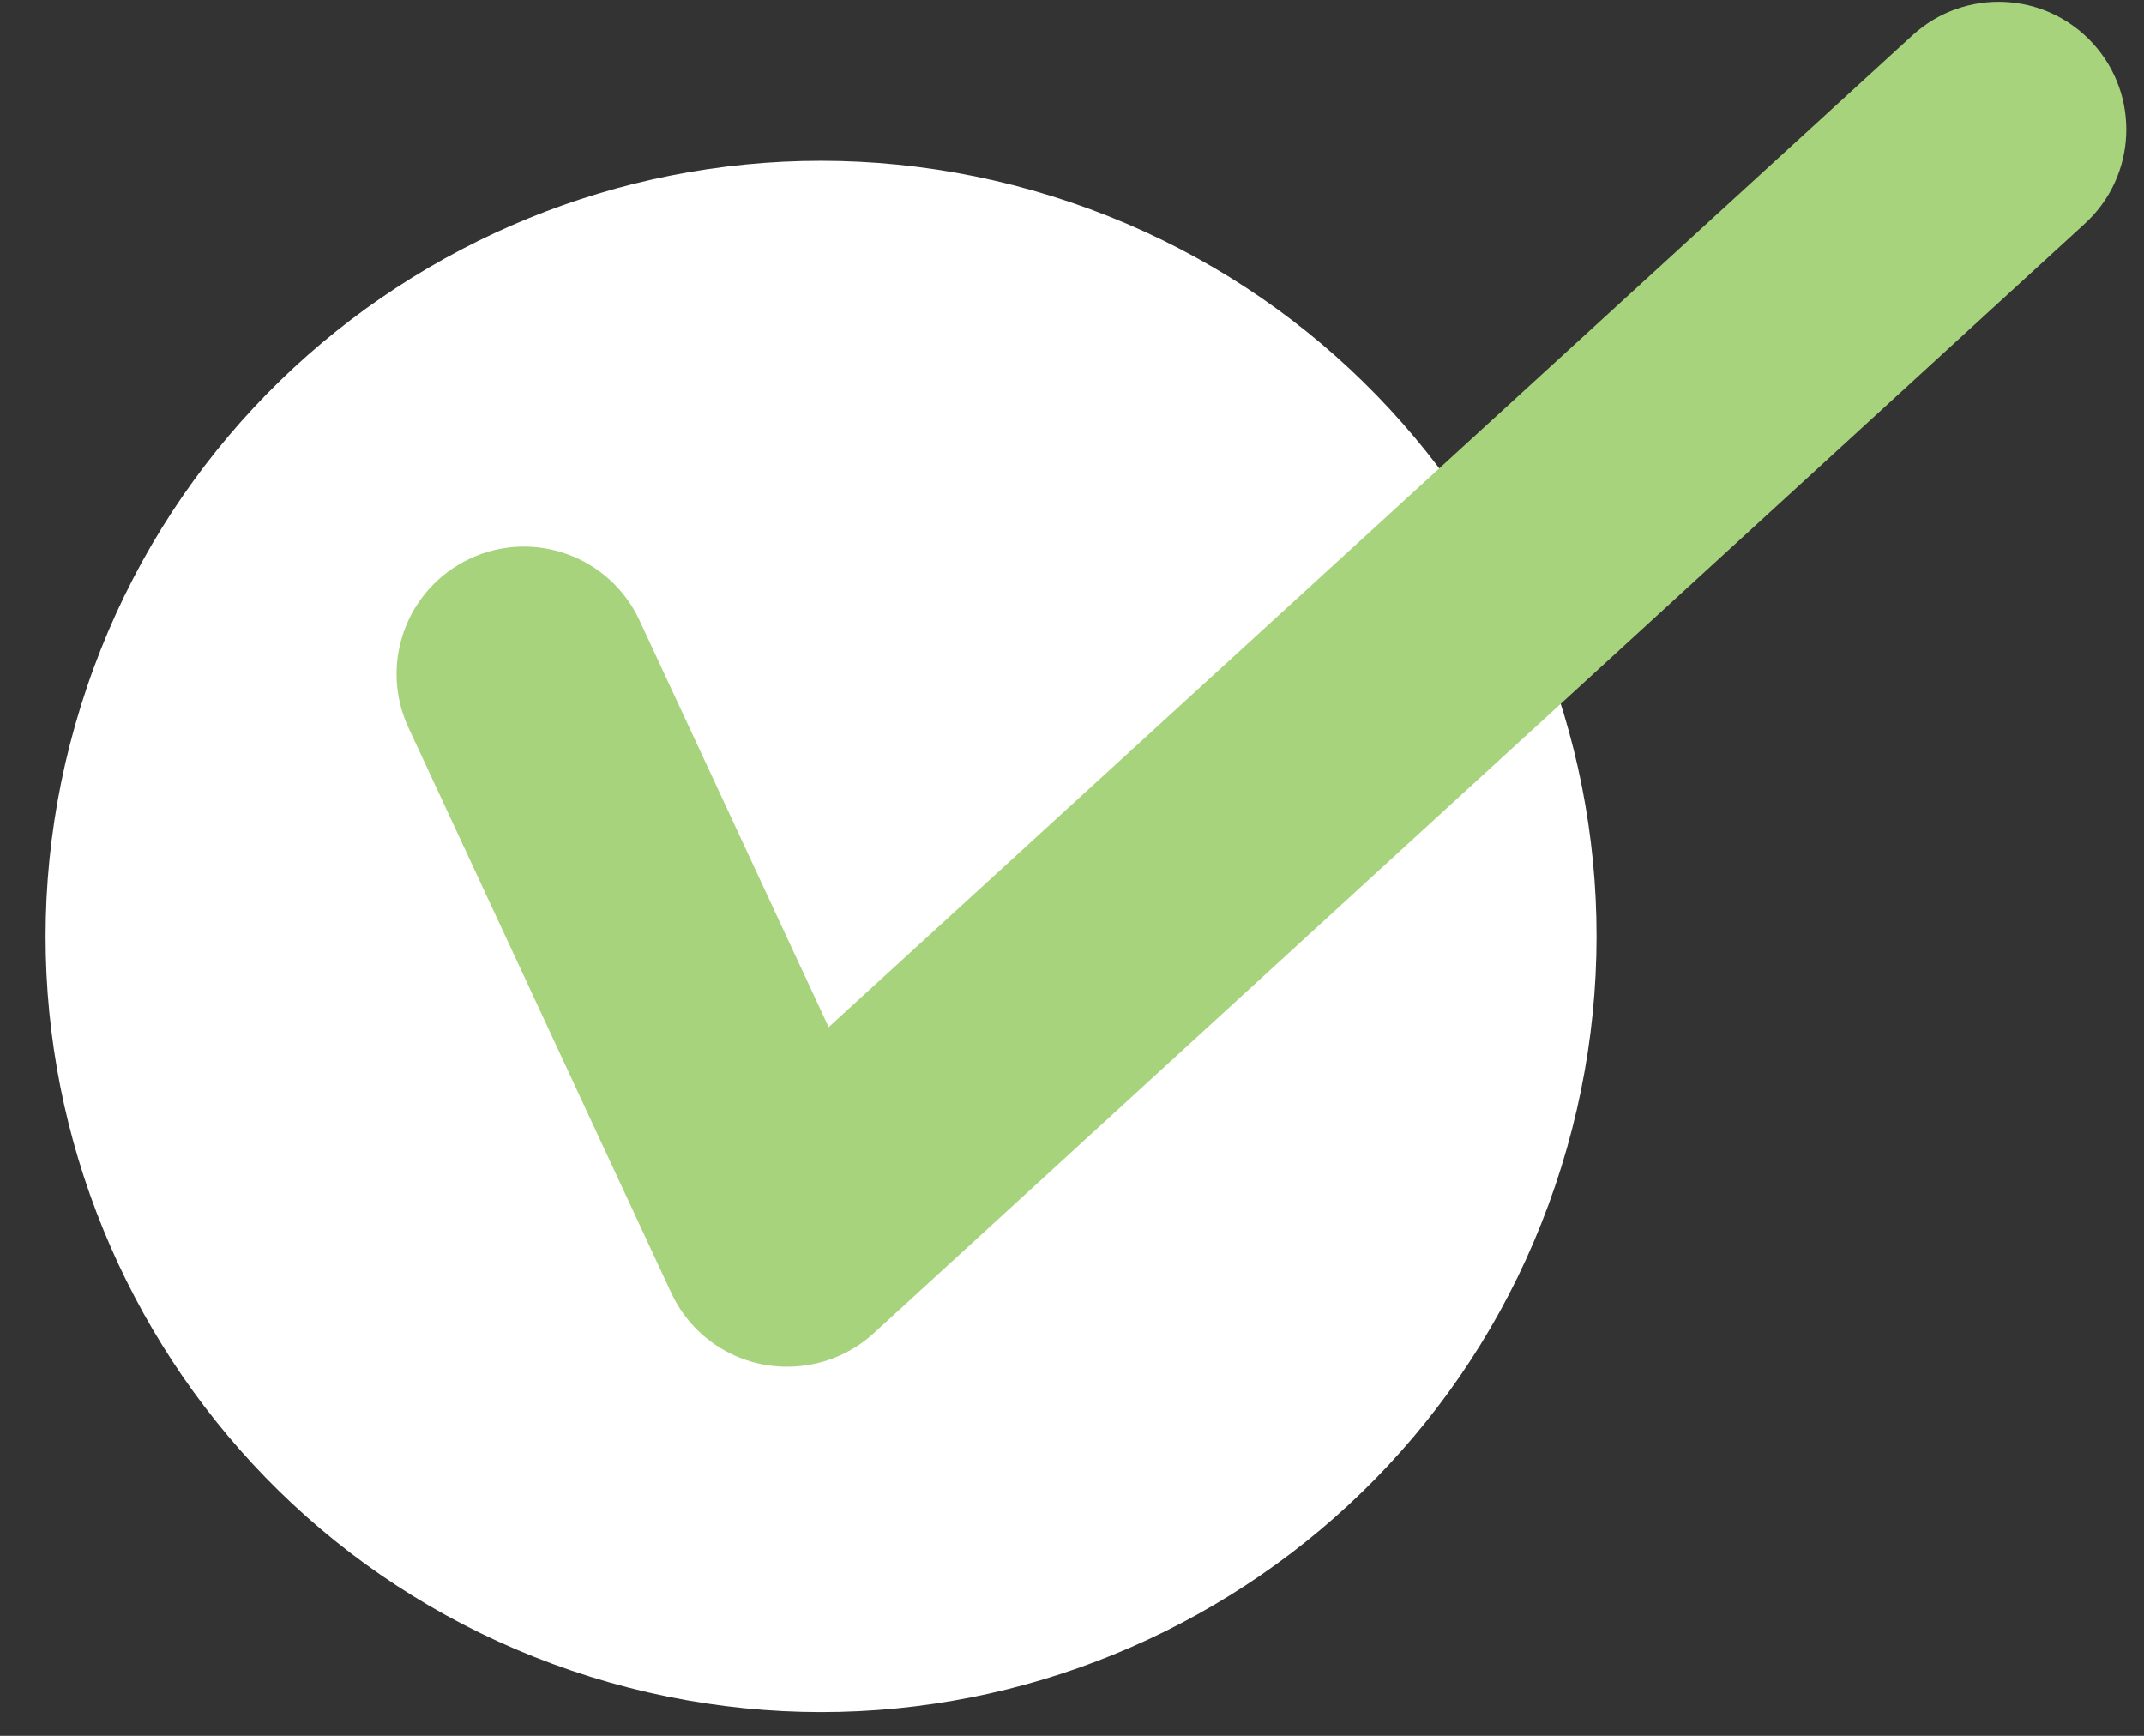 <?xml version="1.0" encoding="UTF-8"?>
<svg width="42px" height="34px" viewBox="0 0 42 34" version="1.1" xmlns="http://www.w3.org/2000/svg" xmlns:xlink="http://www.w3.org/1999/xlink">
    <rect x="0" y="0" width="42" height="34" fill="#333333" stroke="none"/>
    <!-- Generator: Sketch 52.2 (67145) - http://www.bohemiancoding.com/sketch -->
    <title>Group</title>
    <desc>Created with Sketch.</desc>
    <g id="Page-1" stroke="none" stroke-width="1" fill="none" fill-rule="evenodd">
        <g id="Sign-up-page" transform="translate(-529, -639)">
            <g id="Group-51" transform="translate(0, 156)">
                <g id="Group" transform="translate(529, 483)">
                    <path d="M1.585,13.823 C4.08,5.814 12.595,1.345 20.605,3.842 C28.613,6.338 33.081,14.852 30.584,22.861 C28.09,30.869 19.575,35.338 11.566,32.843 C3.558,30.346 -0.911,21.831 1.585,13.823" id="Fill-35" fill="#FFFFFF"></path>
                    <path d="M15.418,26.77 C14.444,26.771 13.559,26.207 13.149,25.323 L8.004,14.258 C7.42,13.008 7.96,11.524 9.209,10.941 C10.457,10.357 11.943,10.898 12.525,12.146 L16.233,20.119 L37.465,0.691 C38.484,-0.241 40.066,-0.171 40.998,0.849 C41.931,1.869 41.859,3.45 40.84,4.381 L17.107,26.122 C16.645,26.541 16.043,26.771 15.418,26.77" id="Fill-37" fill="#A8D37D"></path>
                </g>
            </g>
        </g>
    </g>
</svg>